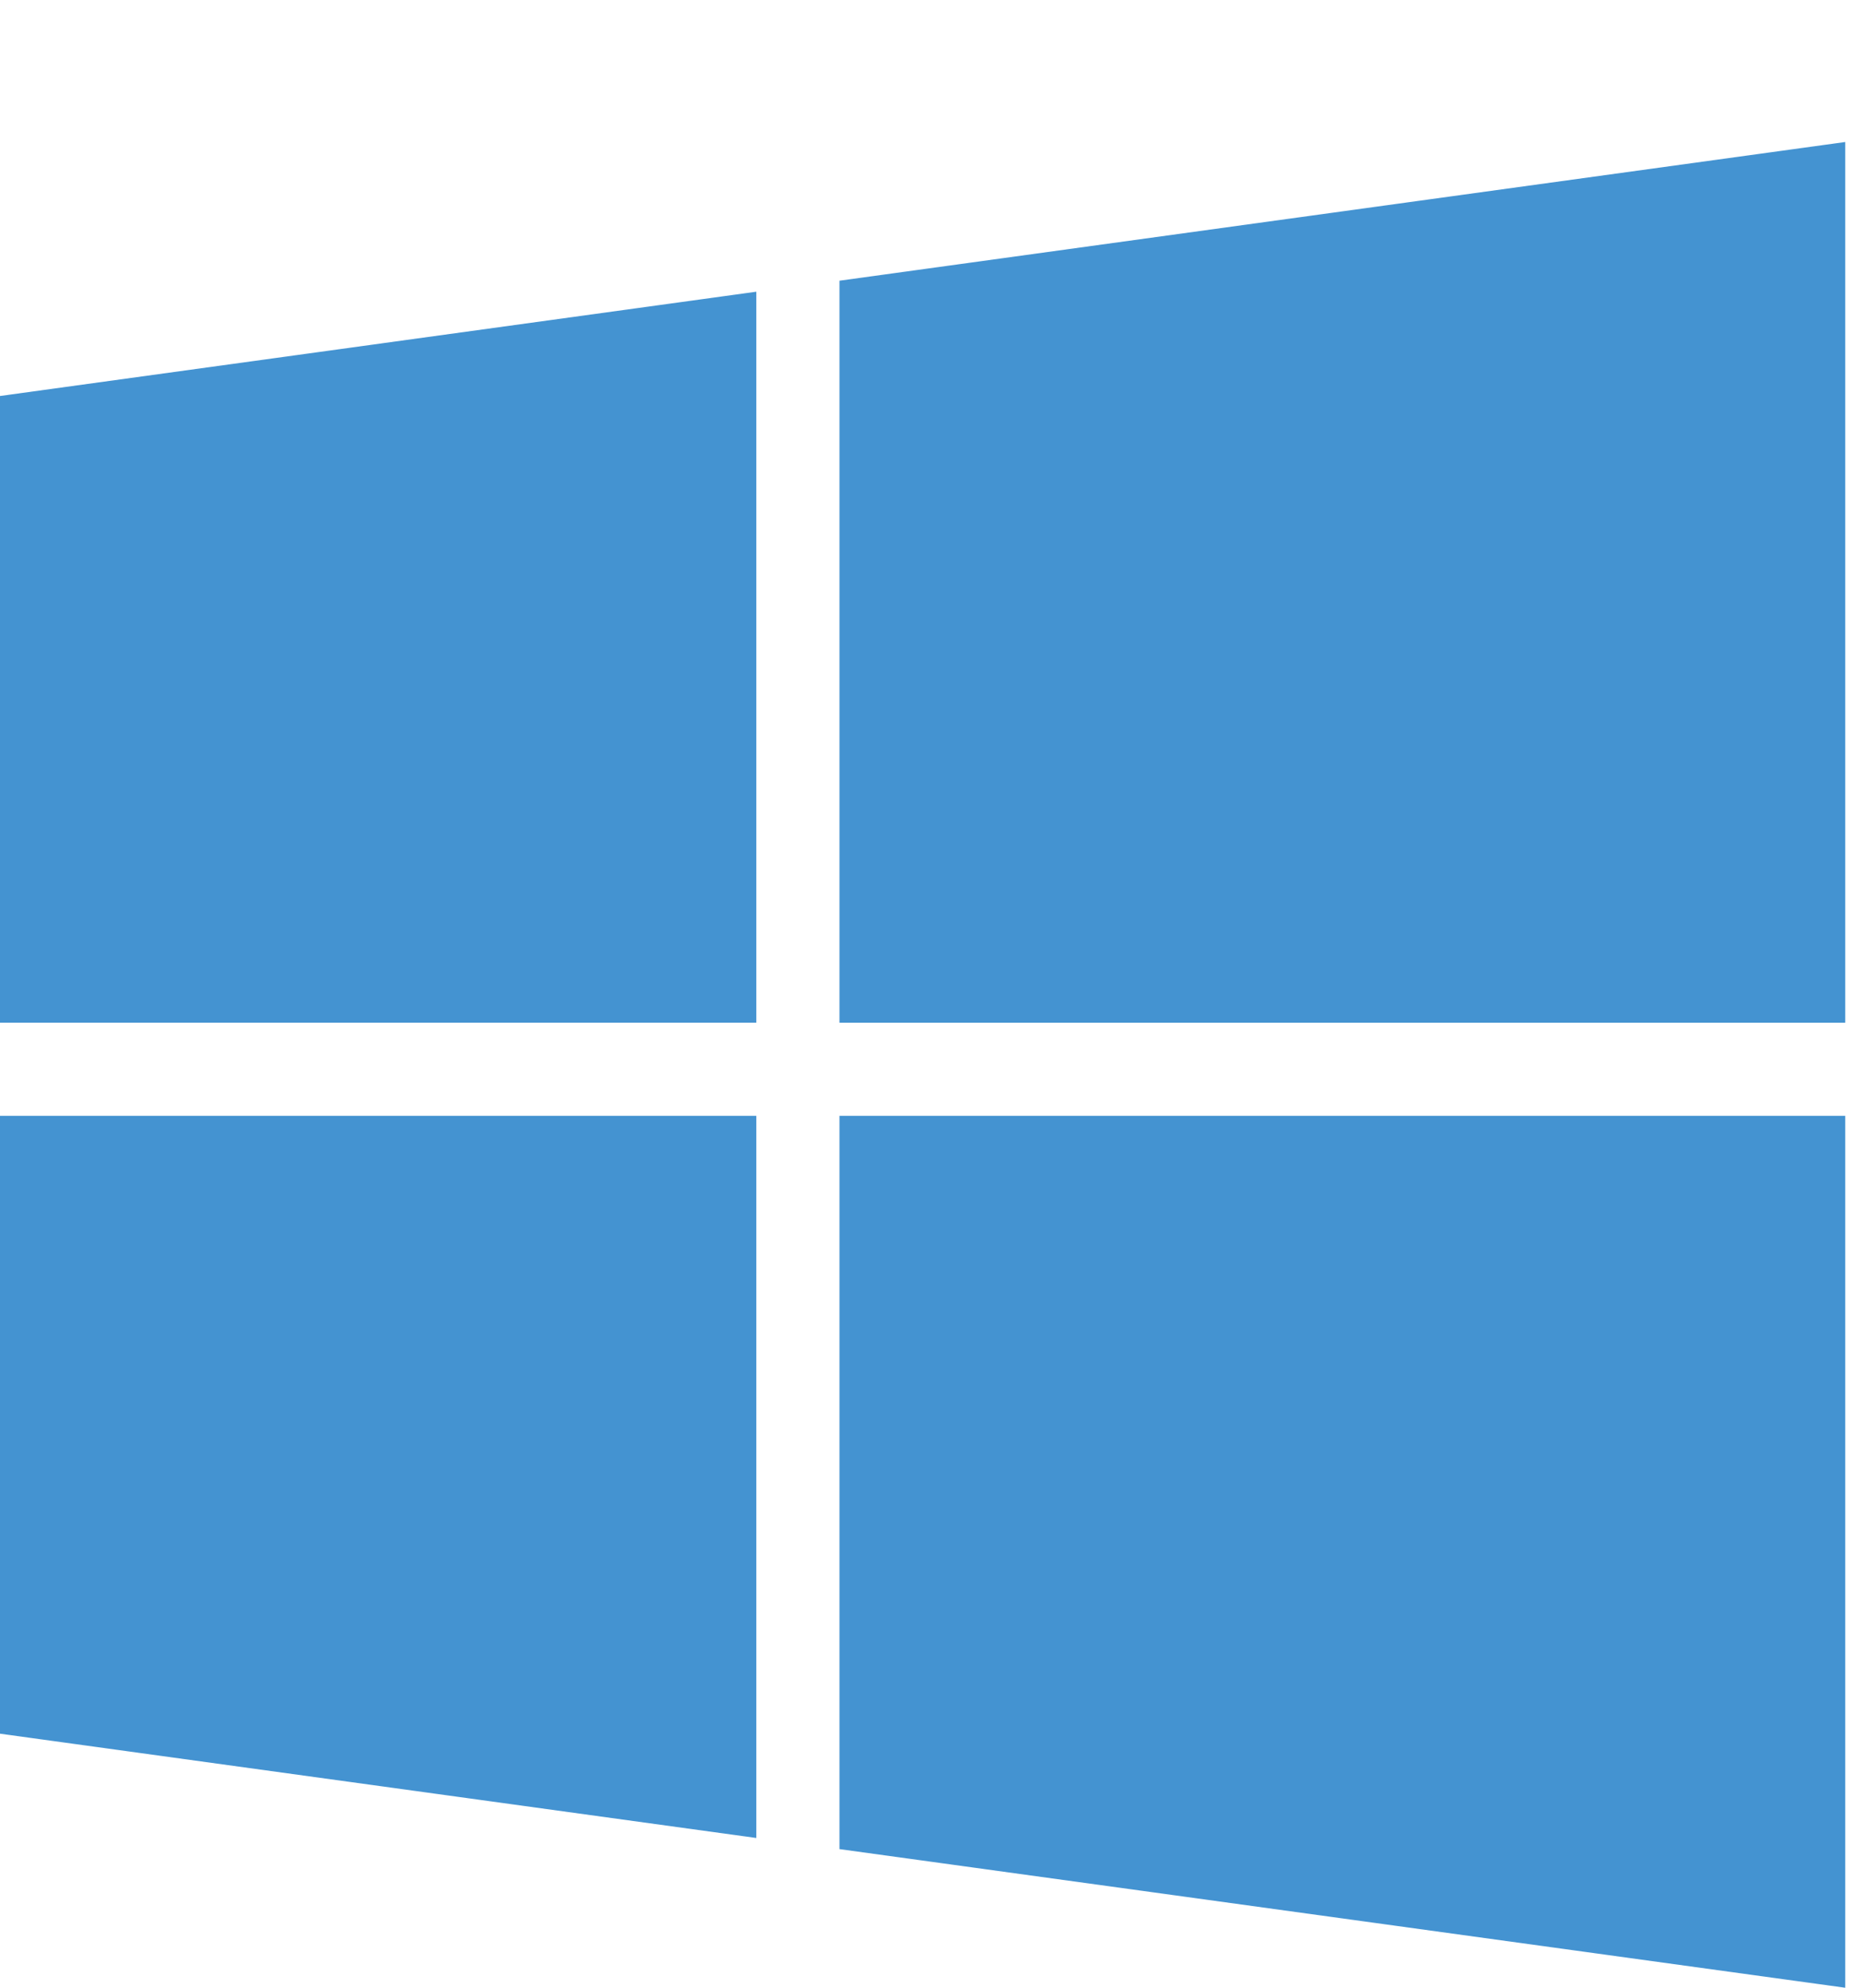 <?xml version="1.0" encoding="utf-8"?>
<!-- Generated by IcoMoon.io -->
<!DOCTYPE svg PUBLIC "-//W3C//DTD SVG 1.1//EN" "http://www.w3.org/Graphics/SVG/1.1/DTD/svg11.dtd">
<svg version="1.1" xmlns="http://www.w3.org/2000/svg" xmlns:xlink="http://www.w3.org/1999/xlink" width="30" height="32" viewBox="0 0 30 32">
<path fill="#4493d1" d="M12.179 17.964v11.625l-12.179-1.679v-9.946h12.179zM12.179 4.696v11.768h-12.179v-10.089zM29.714 17.964v14.036l-16.196-2.232v-11.804h16.196zM29.714 2.286v14.179h-16.196v-11.946z"></path>
</svg>
